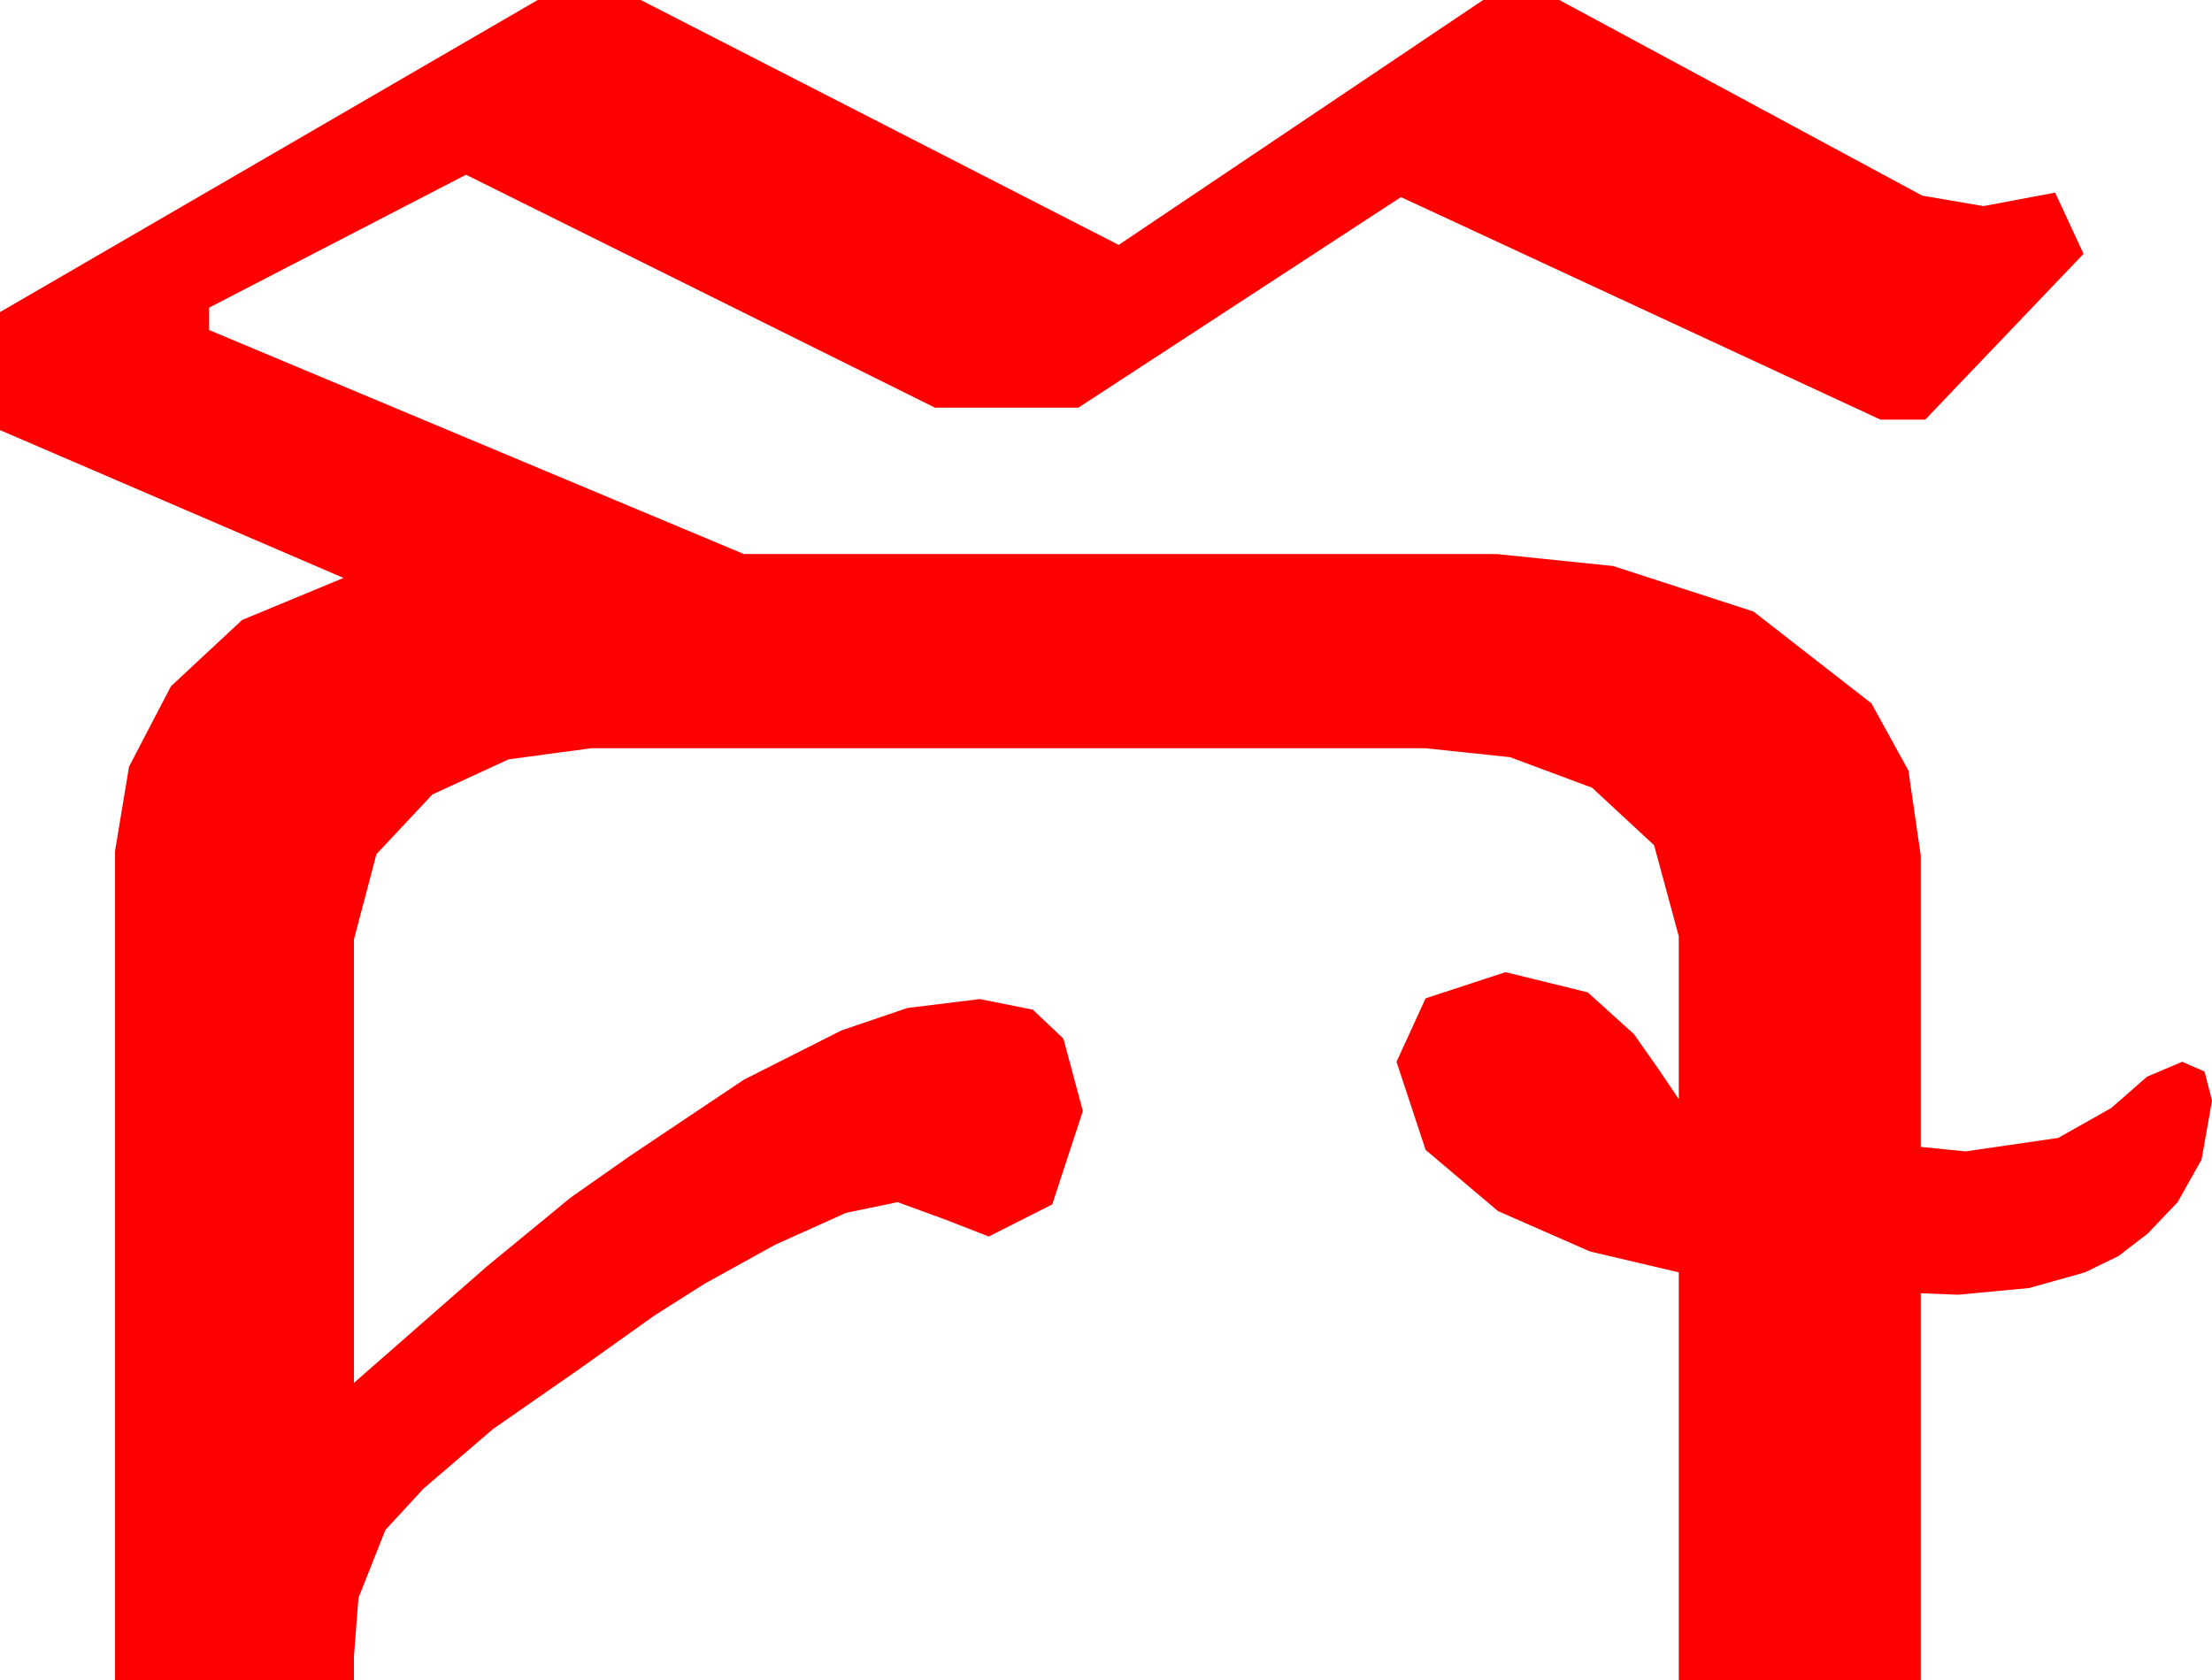 <?xml version="1.0" encoding="utf-8"?>
<!DOCTYPE svg PUBLIC "-//W3C//DTD SVG 1.1//EN" "http://www.w3.org/Graphics/SVG/1.1/DTD/svg11.dtd">
<svg width="43.389" height="32.959" xmlns="http://www.w3.org/2000/svg" xmlns:xlink="http://www.w3.org/1999/xlink" xmlns:xml="http://www.w3.org/XML/1998/namespace" version="1.1">
  <g>
    <g>
      <path style="fill:#FF0000;fill-opacity:1" d="M10.547,0L12.568,0 21.943,4.805 29.092,0 30.586,0 37.705,3.838 38.906,4.043 40.312,3.779 40.869,4.98 37.764,8.232 36.885,8.232 27.48,3.867 21.152,7.998 18.34,7.998 9.141,3.428 4.102,6.035 4.102,6.475 14.59,10.869 29.355,10.869 31.641,11.104 34.395,11.997 36.709,13.799 37.434,15.117 37.676,16.787 37.676,22.5 38.555,22.588 40.371,22.324 41.411,21.738 42.114,21.123 42.803,20.83 43.242,21.021 43.389,21.592 43.184,22.749 42.715,23.584 42.129,24.199 41.558,24.639 40.898,24.961 39.8,25.269 38.408,25.4 37.676,25.371 37.676,32.959 32.93,32.959 32.93,24.961 31.187,24.551 29.385,23.76 27.964,22.559 27.393,20.83 27.964,19.585 29.531,19.072 31.143,19.468 32.051,20.288 32.534,20.977 32.93,21.562 32.93,18.369 32.446,16.582 31.23,15.454 29.619,14.854 27.949,14.678 11.602,14.678 9.976,14.897 8.481,15.586 7.383,16.758 6.943,18.428 6.943,27.129 9.551,24.844 11.191,23.496 12.349,22.683 14.59,21.182 16.505,20.215 17.798,19.775 19.219,19.6 20.259,19.808 20.859,20.376 21.24,21.797 20.64,23.628 19.395,24.258 18.53,23.921 17.607,23.584 16.597,23.793 15.205,24.419 13.821,25.184 12.832,25.811 11.353,26.865 9.668,28.037 8.306,29.205 7.559,30.015 7.031,31.348 6.943,32.49 6.943,32.959 2.256,32.959 2.256,16.699 2.531,15.04 3.354,13.462 4.75,12.162 6.738,11.338 0,8.438 0,6.123 10.547,0z" />
    </g>
  </g>
</svg>